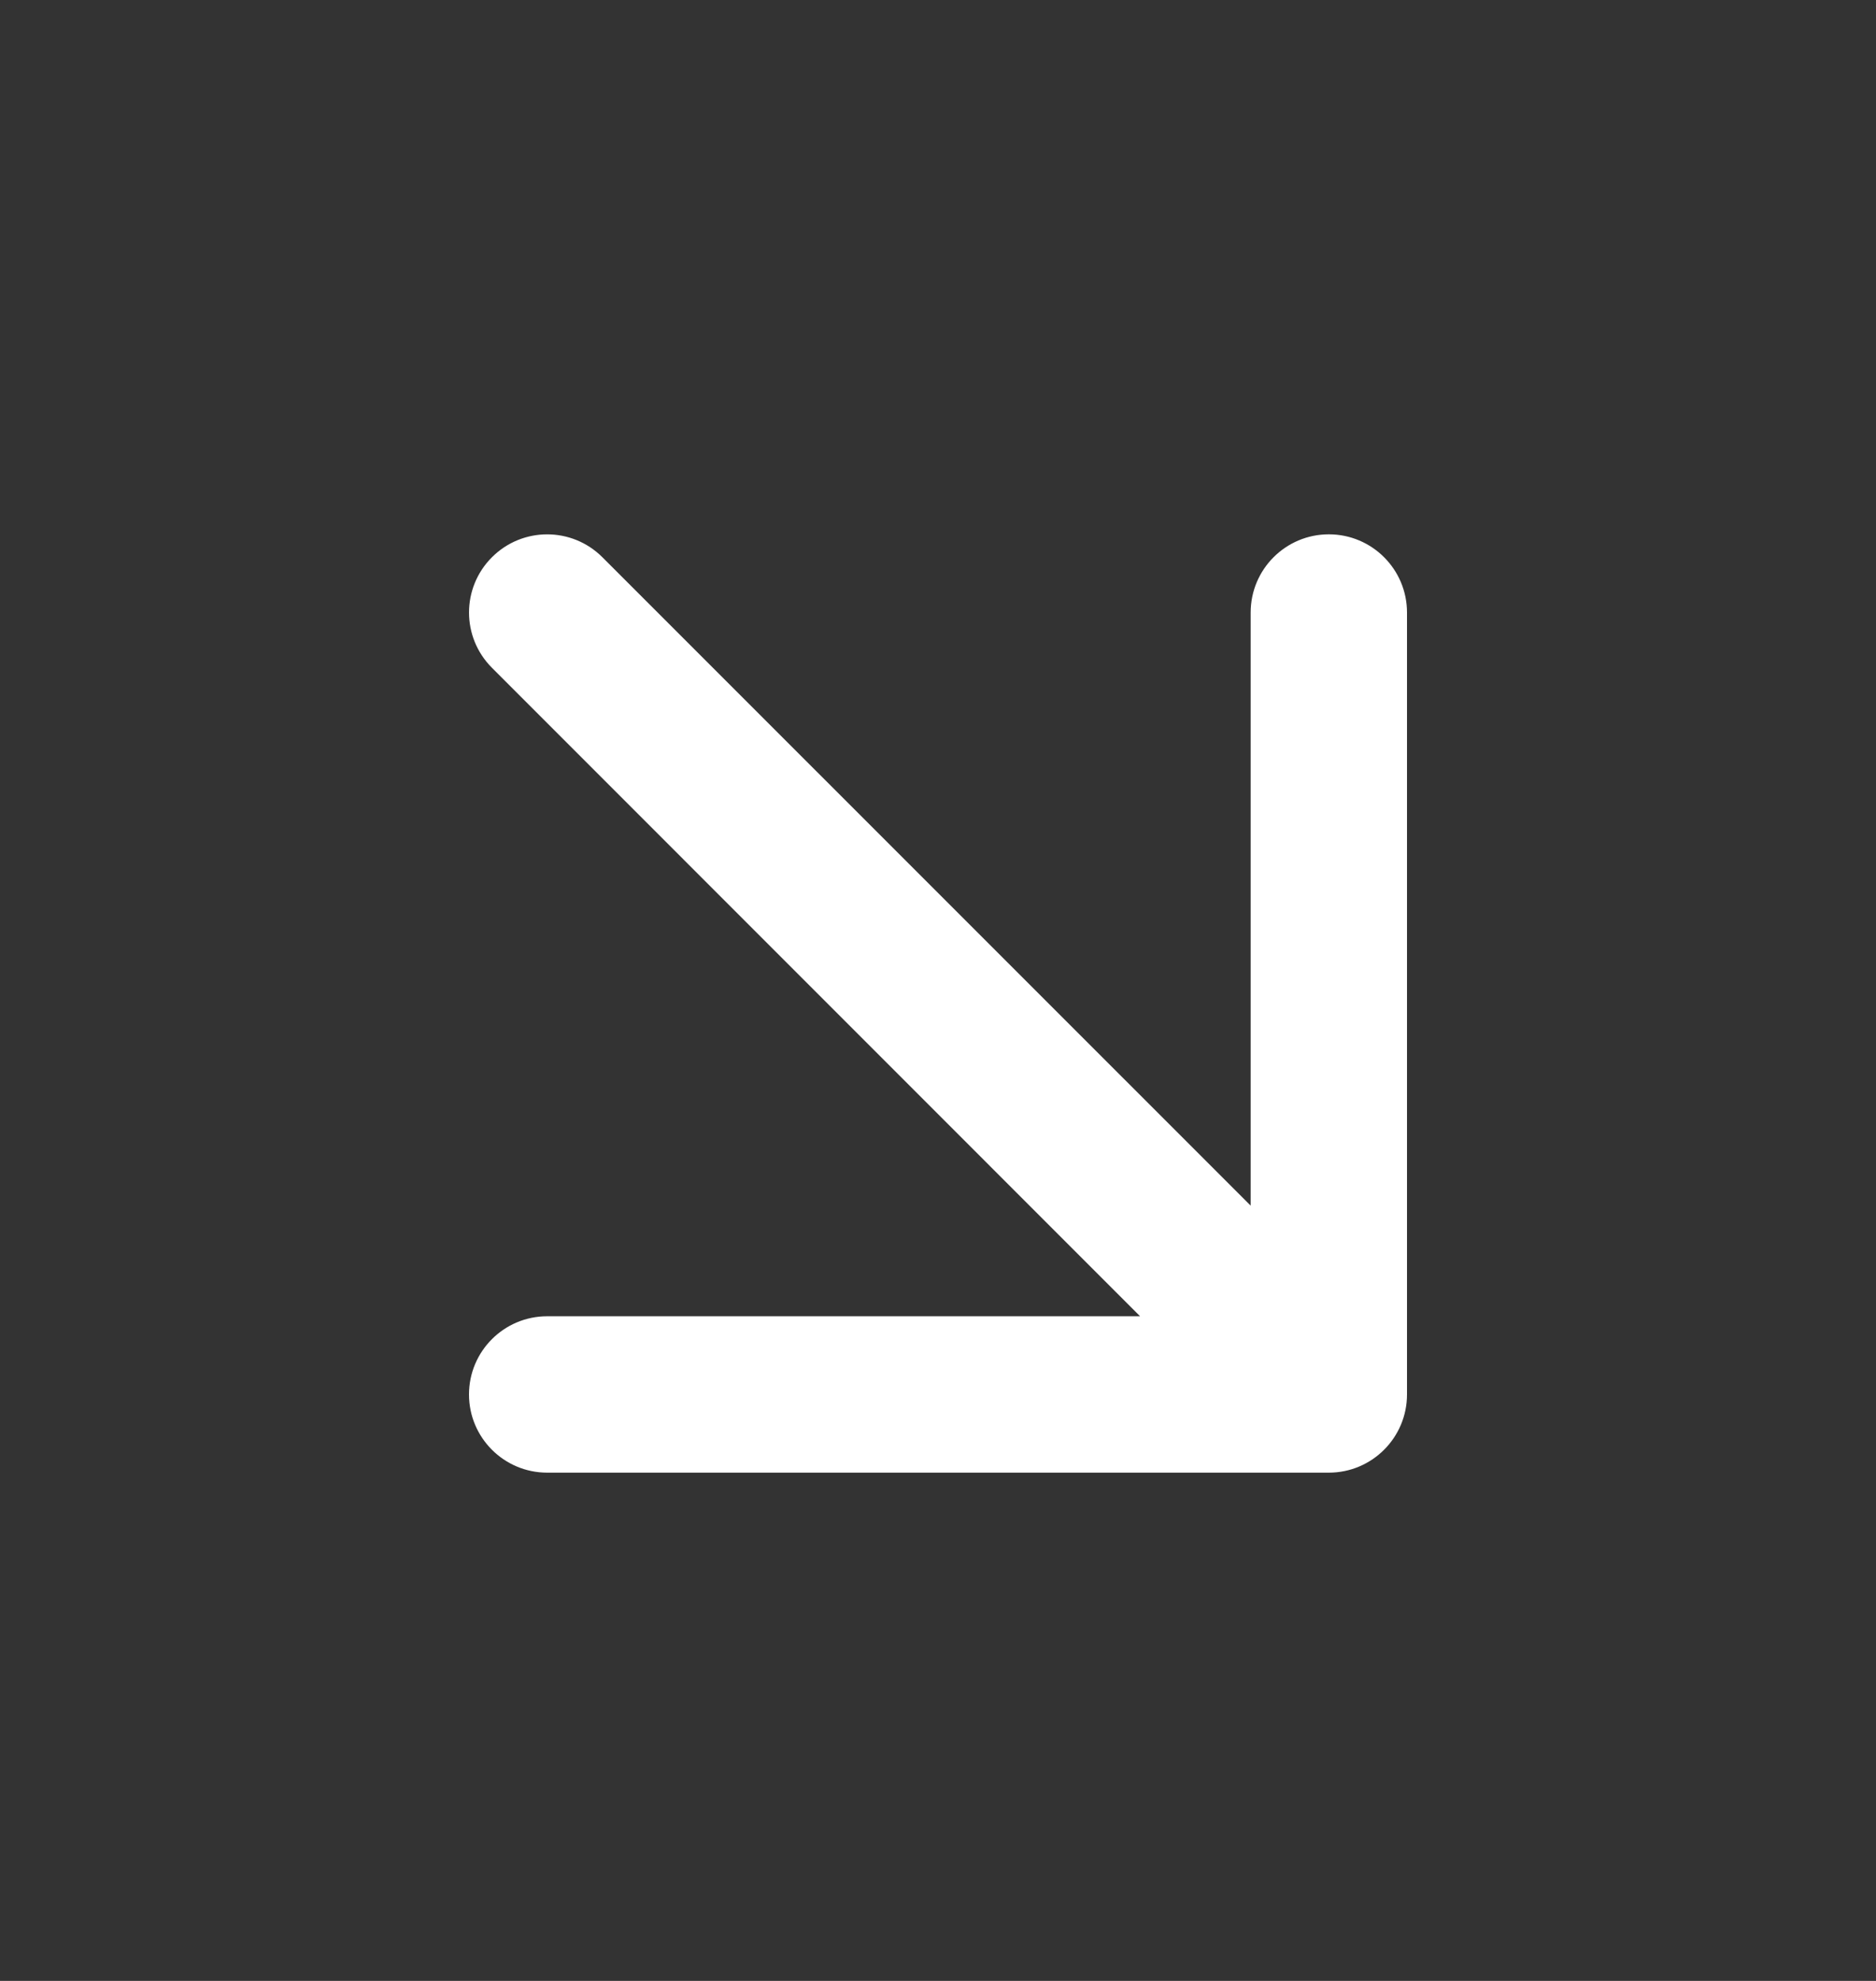 <svg width="18" height="19" viewBox="0 0 18 19" fill="none" xmlns="http://www.w3.org/2000/svg">
<rect x="0" y="0" width="18" height="19" fill="#333333" stroke="none"/>
<path fill-rule="evenodd" clip-rule="evenodd" d="M4.72 5.345C5.013 5.052 5.487 5.052 5.78 5.345L12 11.564V5.875C12 5.461 12.336 5.125 12.75 5.125C13.164 5.125 13.5 5.461 13.5 5.875V13.375C13.5 13.789 13.164 14.125 12.75 14.125H5.25C4.836 14.125 4.5 13.789 4.5 13.375C4.5 12.961 4.836 12.625 5.25 12.625H10.939L4.72 6.405C4.427 6.112 4.427 5.638 4.72 5.345Z" fill="white"/>
</svg>
